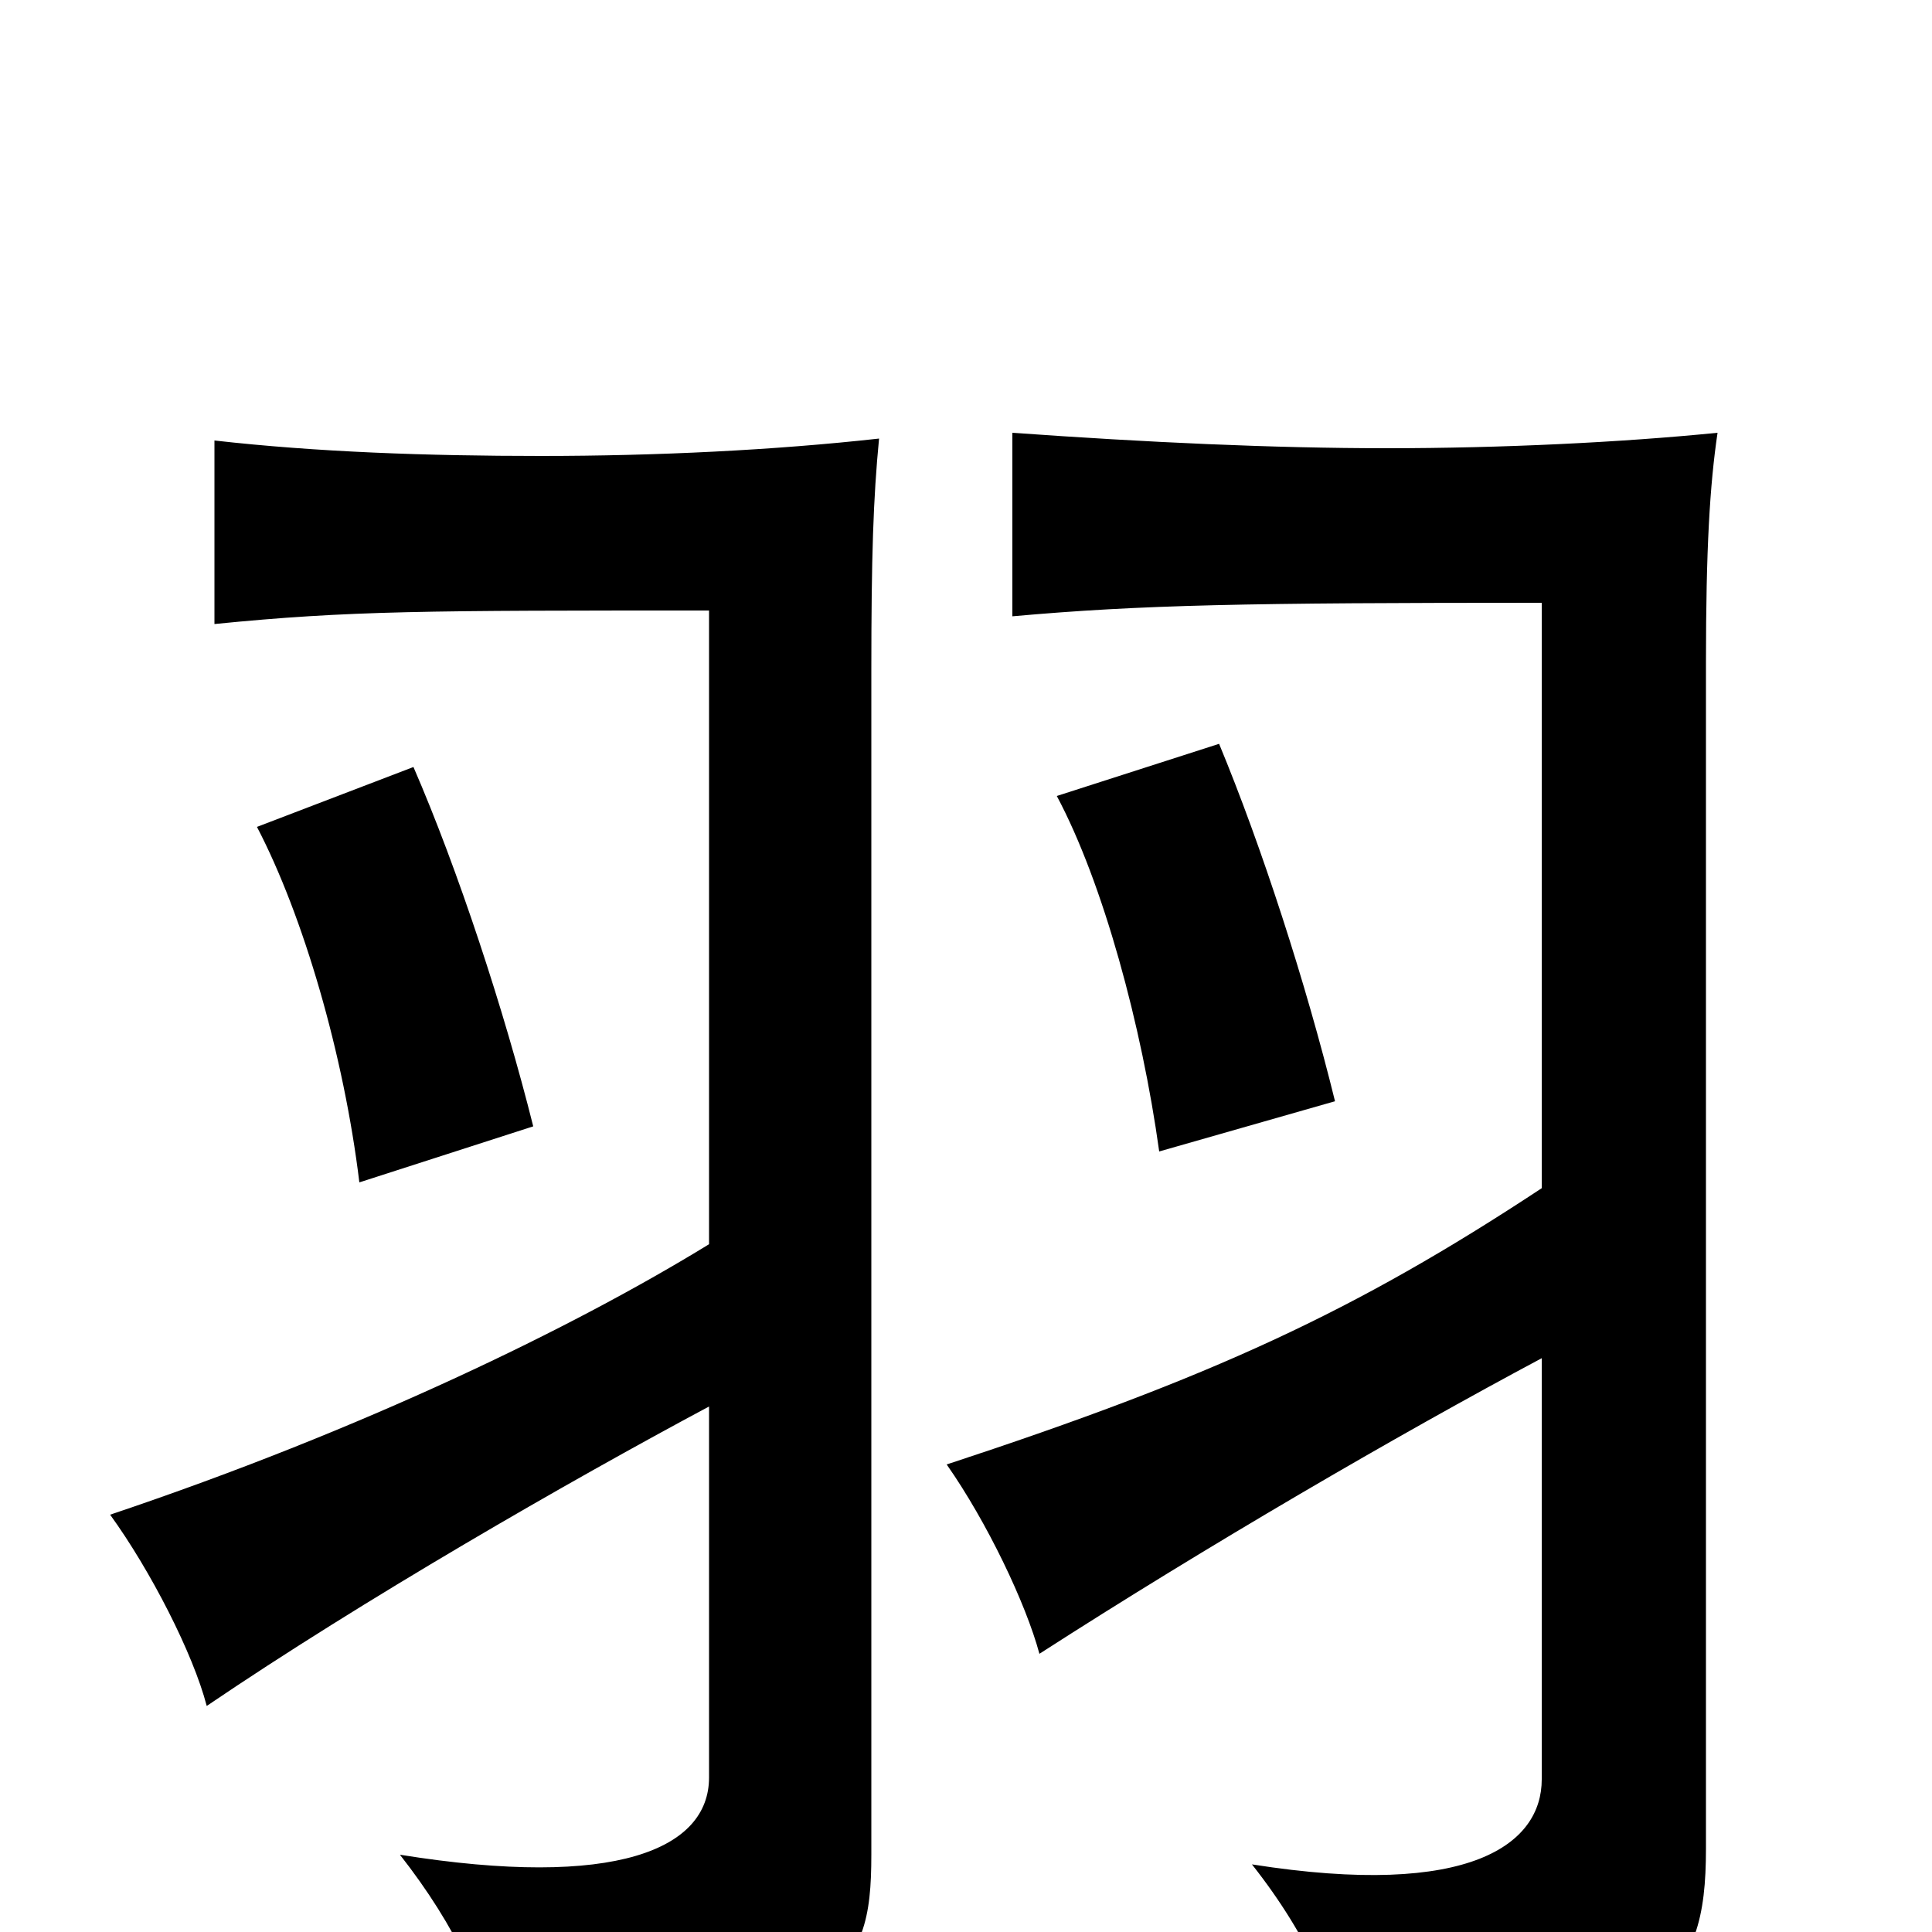 <svg xmlns="http://www.w3.org/2000/svg" viewBox="0 -1000 1000 1000">
	<path fill="#000000" d="M798 -297V-79C798 -46 762 -17 648 -35C678 3 693 39 696 68C862 55 883 26 883 -43V-657C883 -716 885 -749 889 -776C839 -771 777 -768 718 -768C659 -768 594 -771 524 -776V-681C591 -687 645 -688 798 -688V-385C701 -321 627 -287 490 -242C511 -212 531 -170 538 -144C625 -200 723 -257 798 -297ZM367 -272V-80C367 -43 319 -22 207 -40C236 -3 253 33 259 70C436 44 451 24 451 -40V-653C451 -712 452 -742 455 -773C401 -767 340 -764 280 -764C221 -764 164 -766 111 -772V-677C181 -684 221 -684 367 -684V-356C297 -313 188 -260 57 -216C78 -187 100 -144 107 -117C188 -172 294 -233 367 -272ZM276 -417C261 -477 237 -550 214 -603L133 -572C157 -526 178 -454 186 -388ZM691 -430C676 -491 653 -562 631 -615L547 -588C571 -543 591 -469 600 -404Z"/>
</svg>